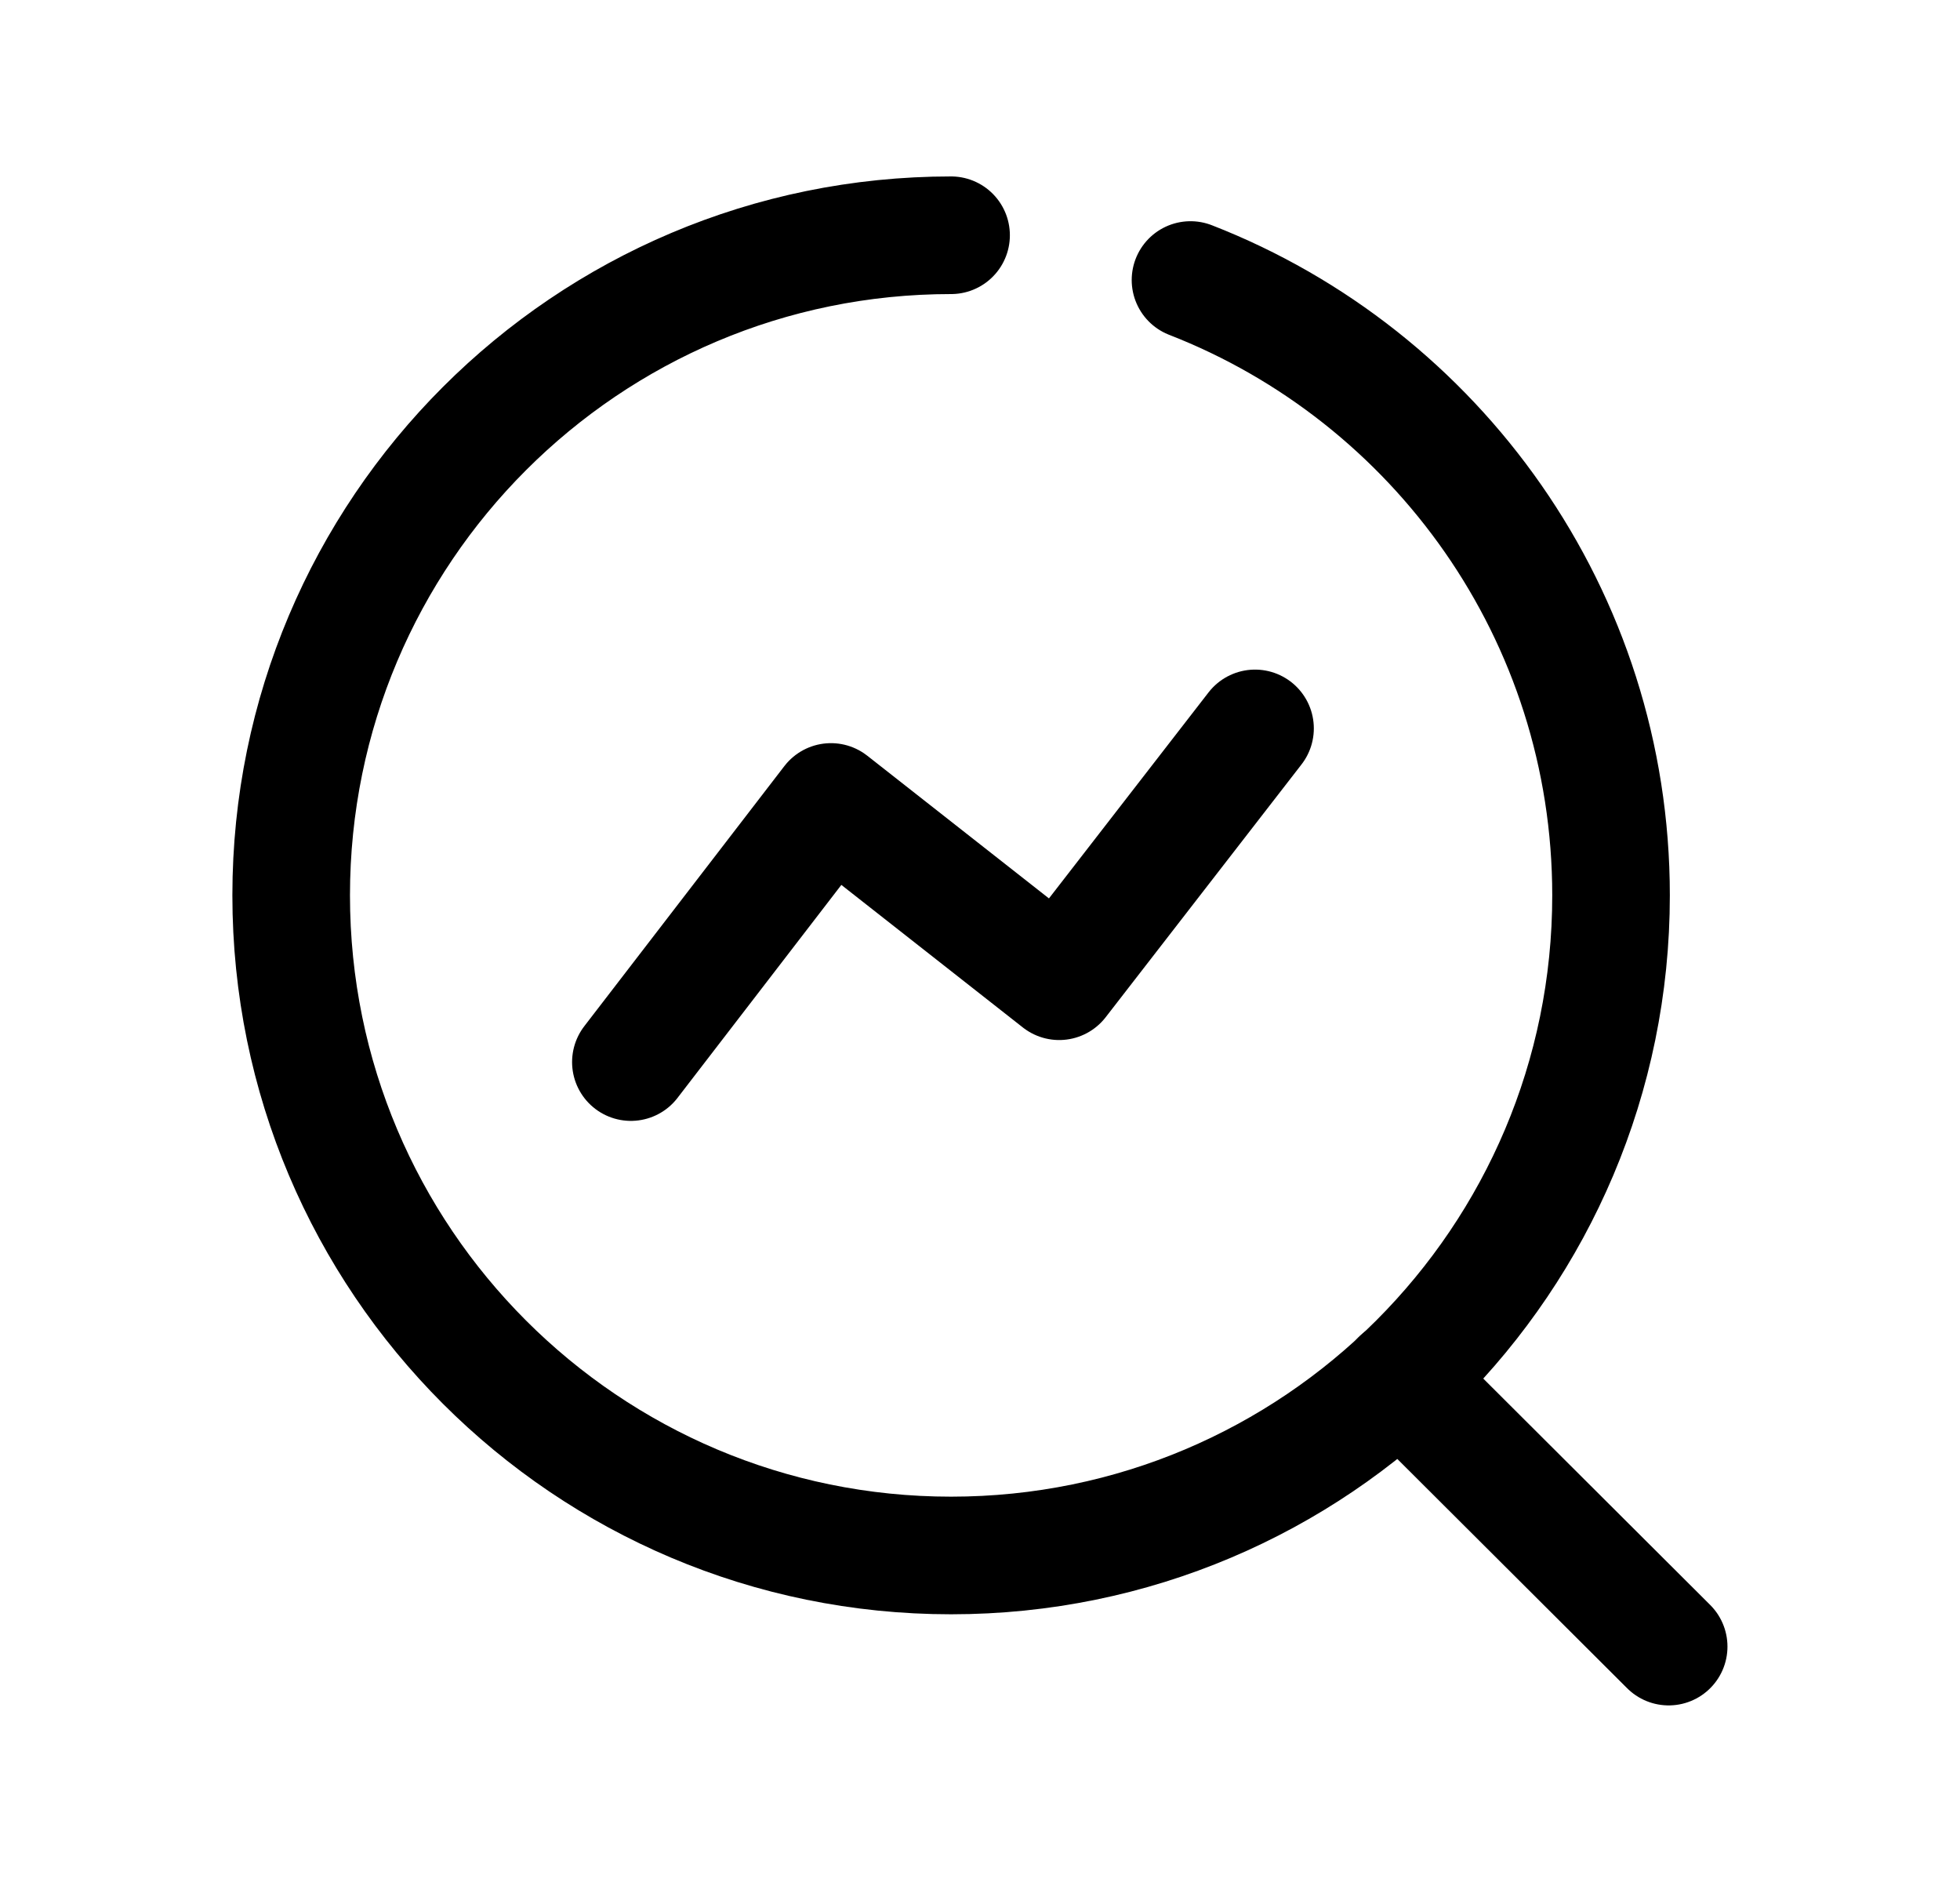 <svg width="25" height="24" viewBox="0 0 25 24" fill="none" xmlns="http://www.w3.org/2000/svg">
<path d="M12.131 3C7.482 3 3.714 6.769 3.714 11.418C3.714 16.067 7.482 19.836 12.131 19.836C16.78 19.836 20.549 16.067 20.549 11.418C20.549 7.846 18.325 4.794 15.185 3.571" stroke="black" stroke-width="1.5" stroke-linecap="round" stroke-linejoin="round"/>
<path d="M17.859 17.582L21.284 20.998" stroke="black" stroke-width="1.5" stroke-linecap="round" stroke-linejoin="round"/>
<path d="M8.047 13.544L10.599 10.227L13.51 12.513L16.008 9.289" stroke="black" stroke-width="1.5" stroke-linecap="round" stroke-linejoin="round"/>
</svg>